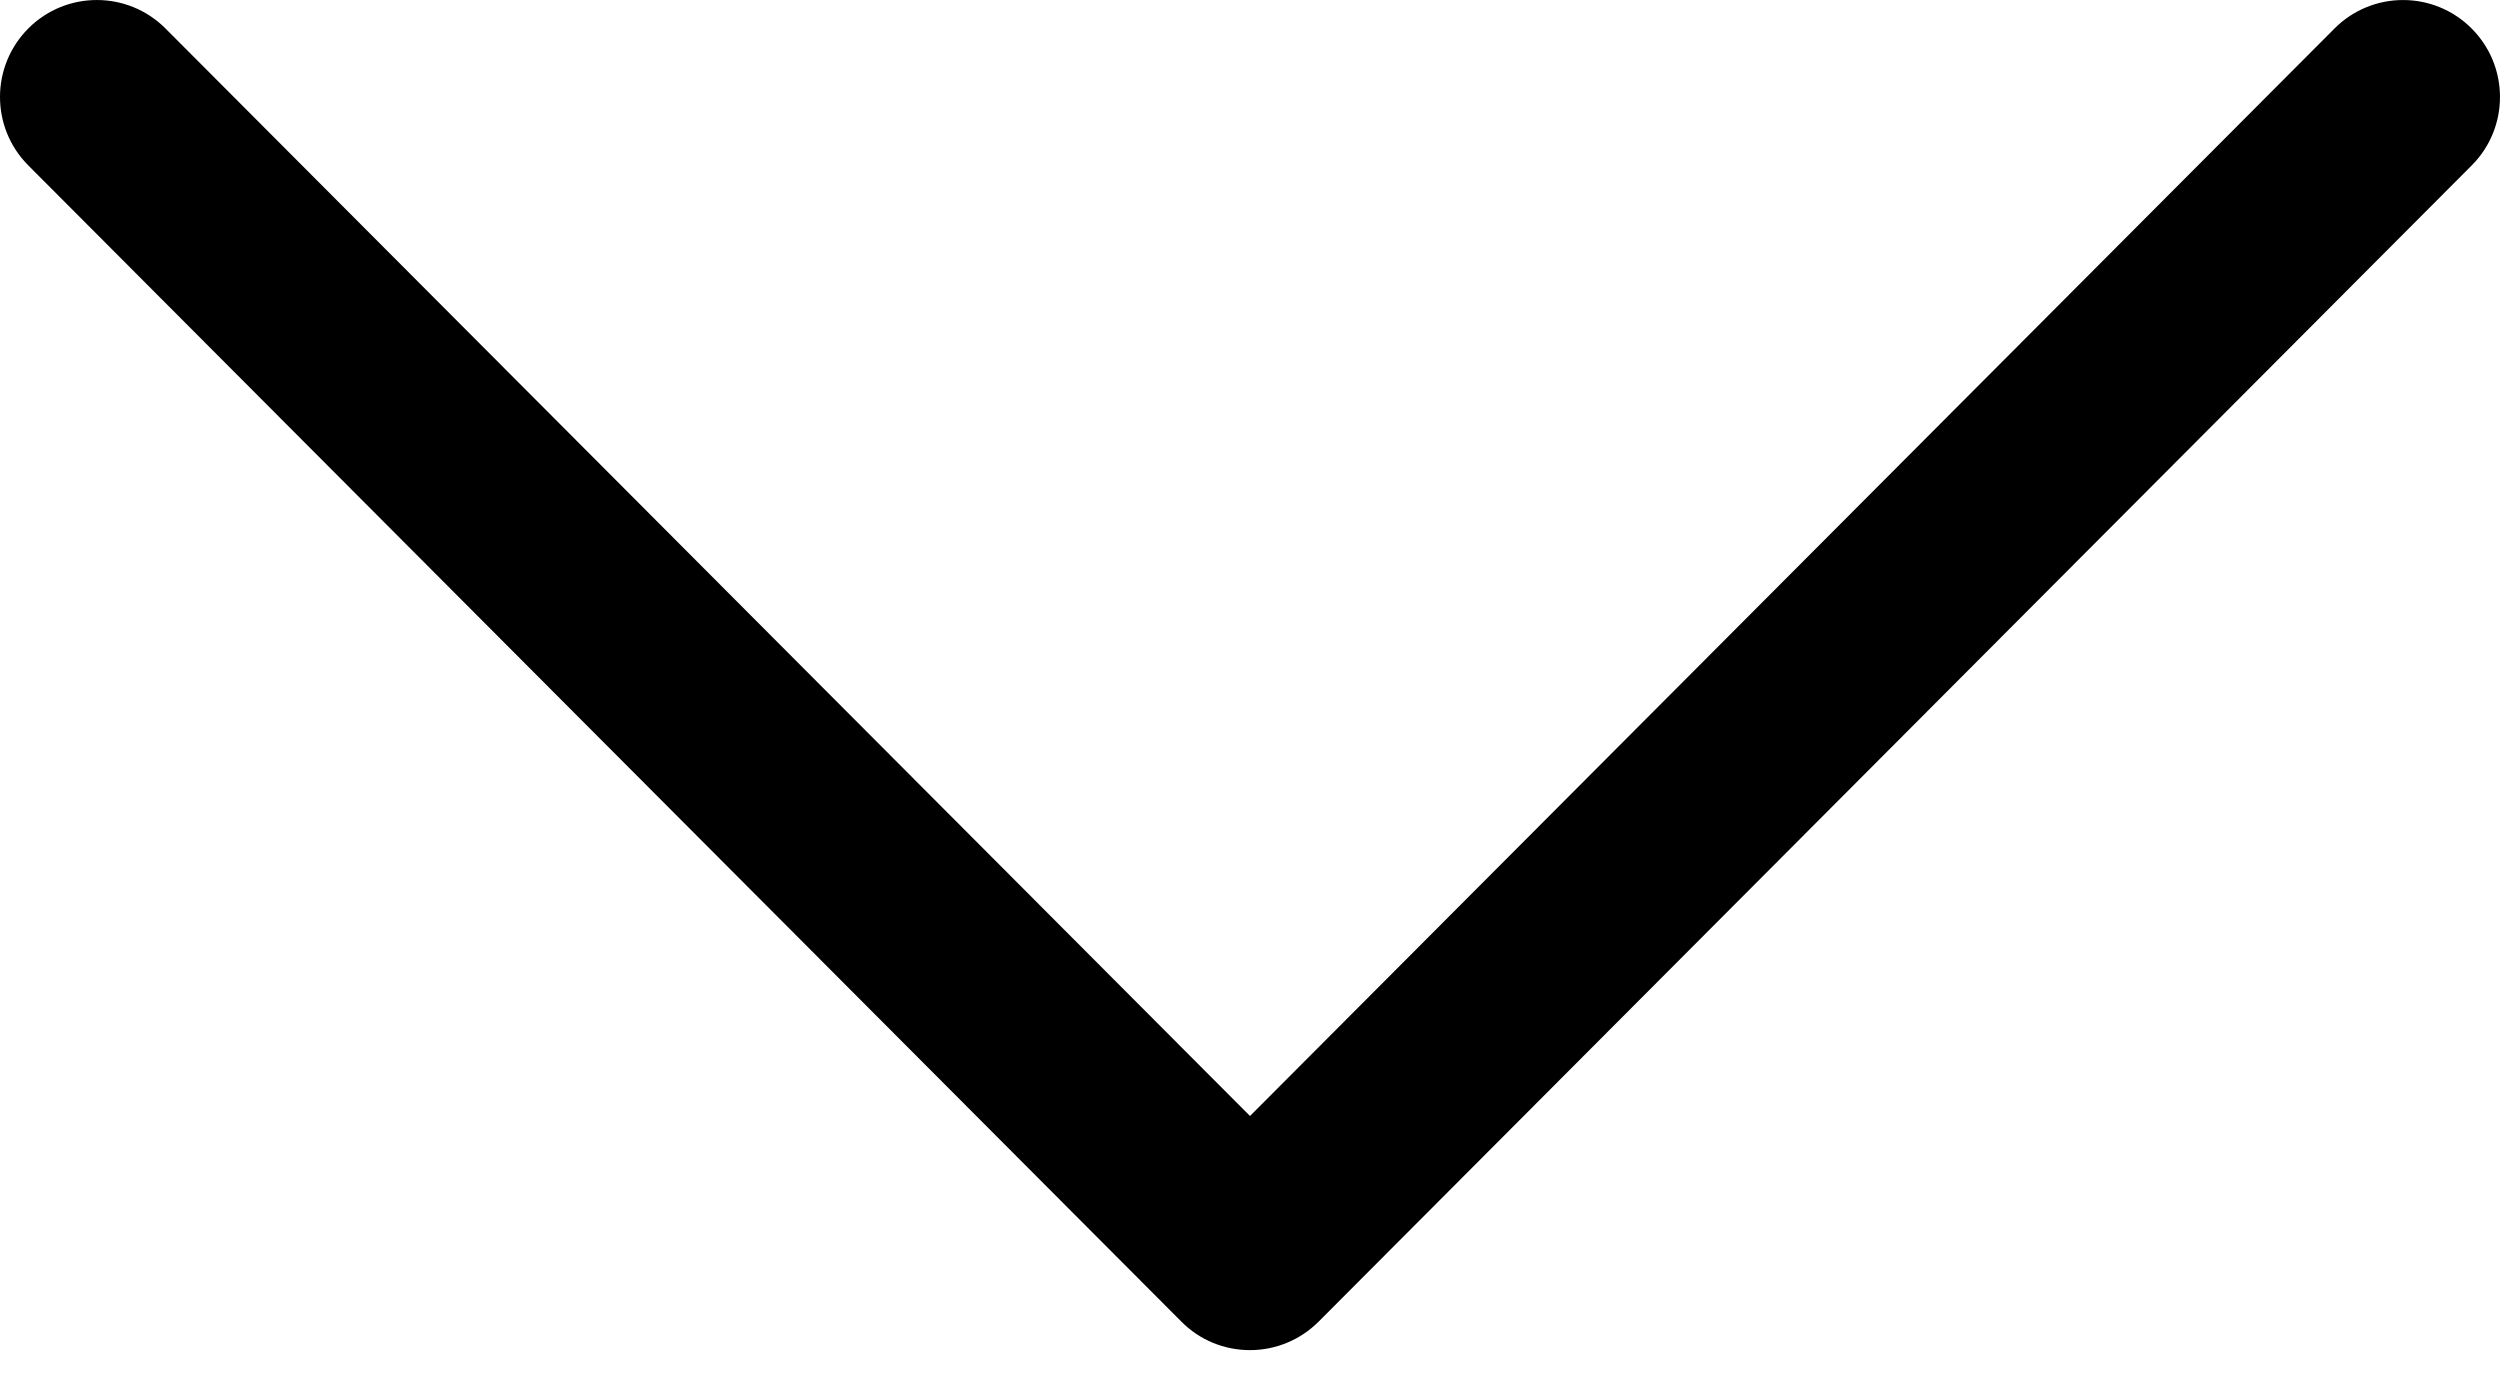 <svg width="20" height="11" viewBox="0 0 20 11" fill="none" xmlns="http://www.w3.org/2000/svg">
<path d="M10.549 10.573L19.774 1.323C20.076 1.02 20.075 0.529 19.772 0.227C19.469 -0.076 18.978 -0.075 18.676 0.228L10 8.928L1.324 0.228C1.022 -0.075 0.531 -0.076 0.228 0.226C0.076 0.378 4.26662e-06 0.577 4.25793e-06 0.775C4.24927e-06 0.974 0.075 1.171 0.226 1.323L9.451 10.573C9.596 10.72 9.794 10.801 10 10.801C10.206 10.801 10.403 10.719 10.549 10.573Z" fill="black"/>
</svg>
